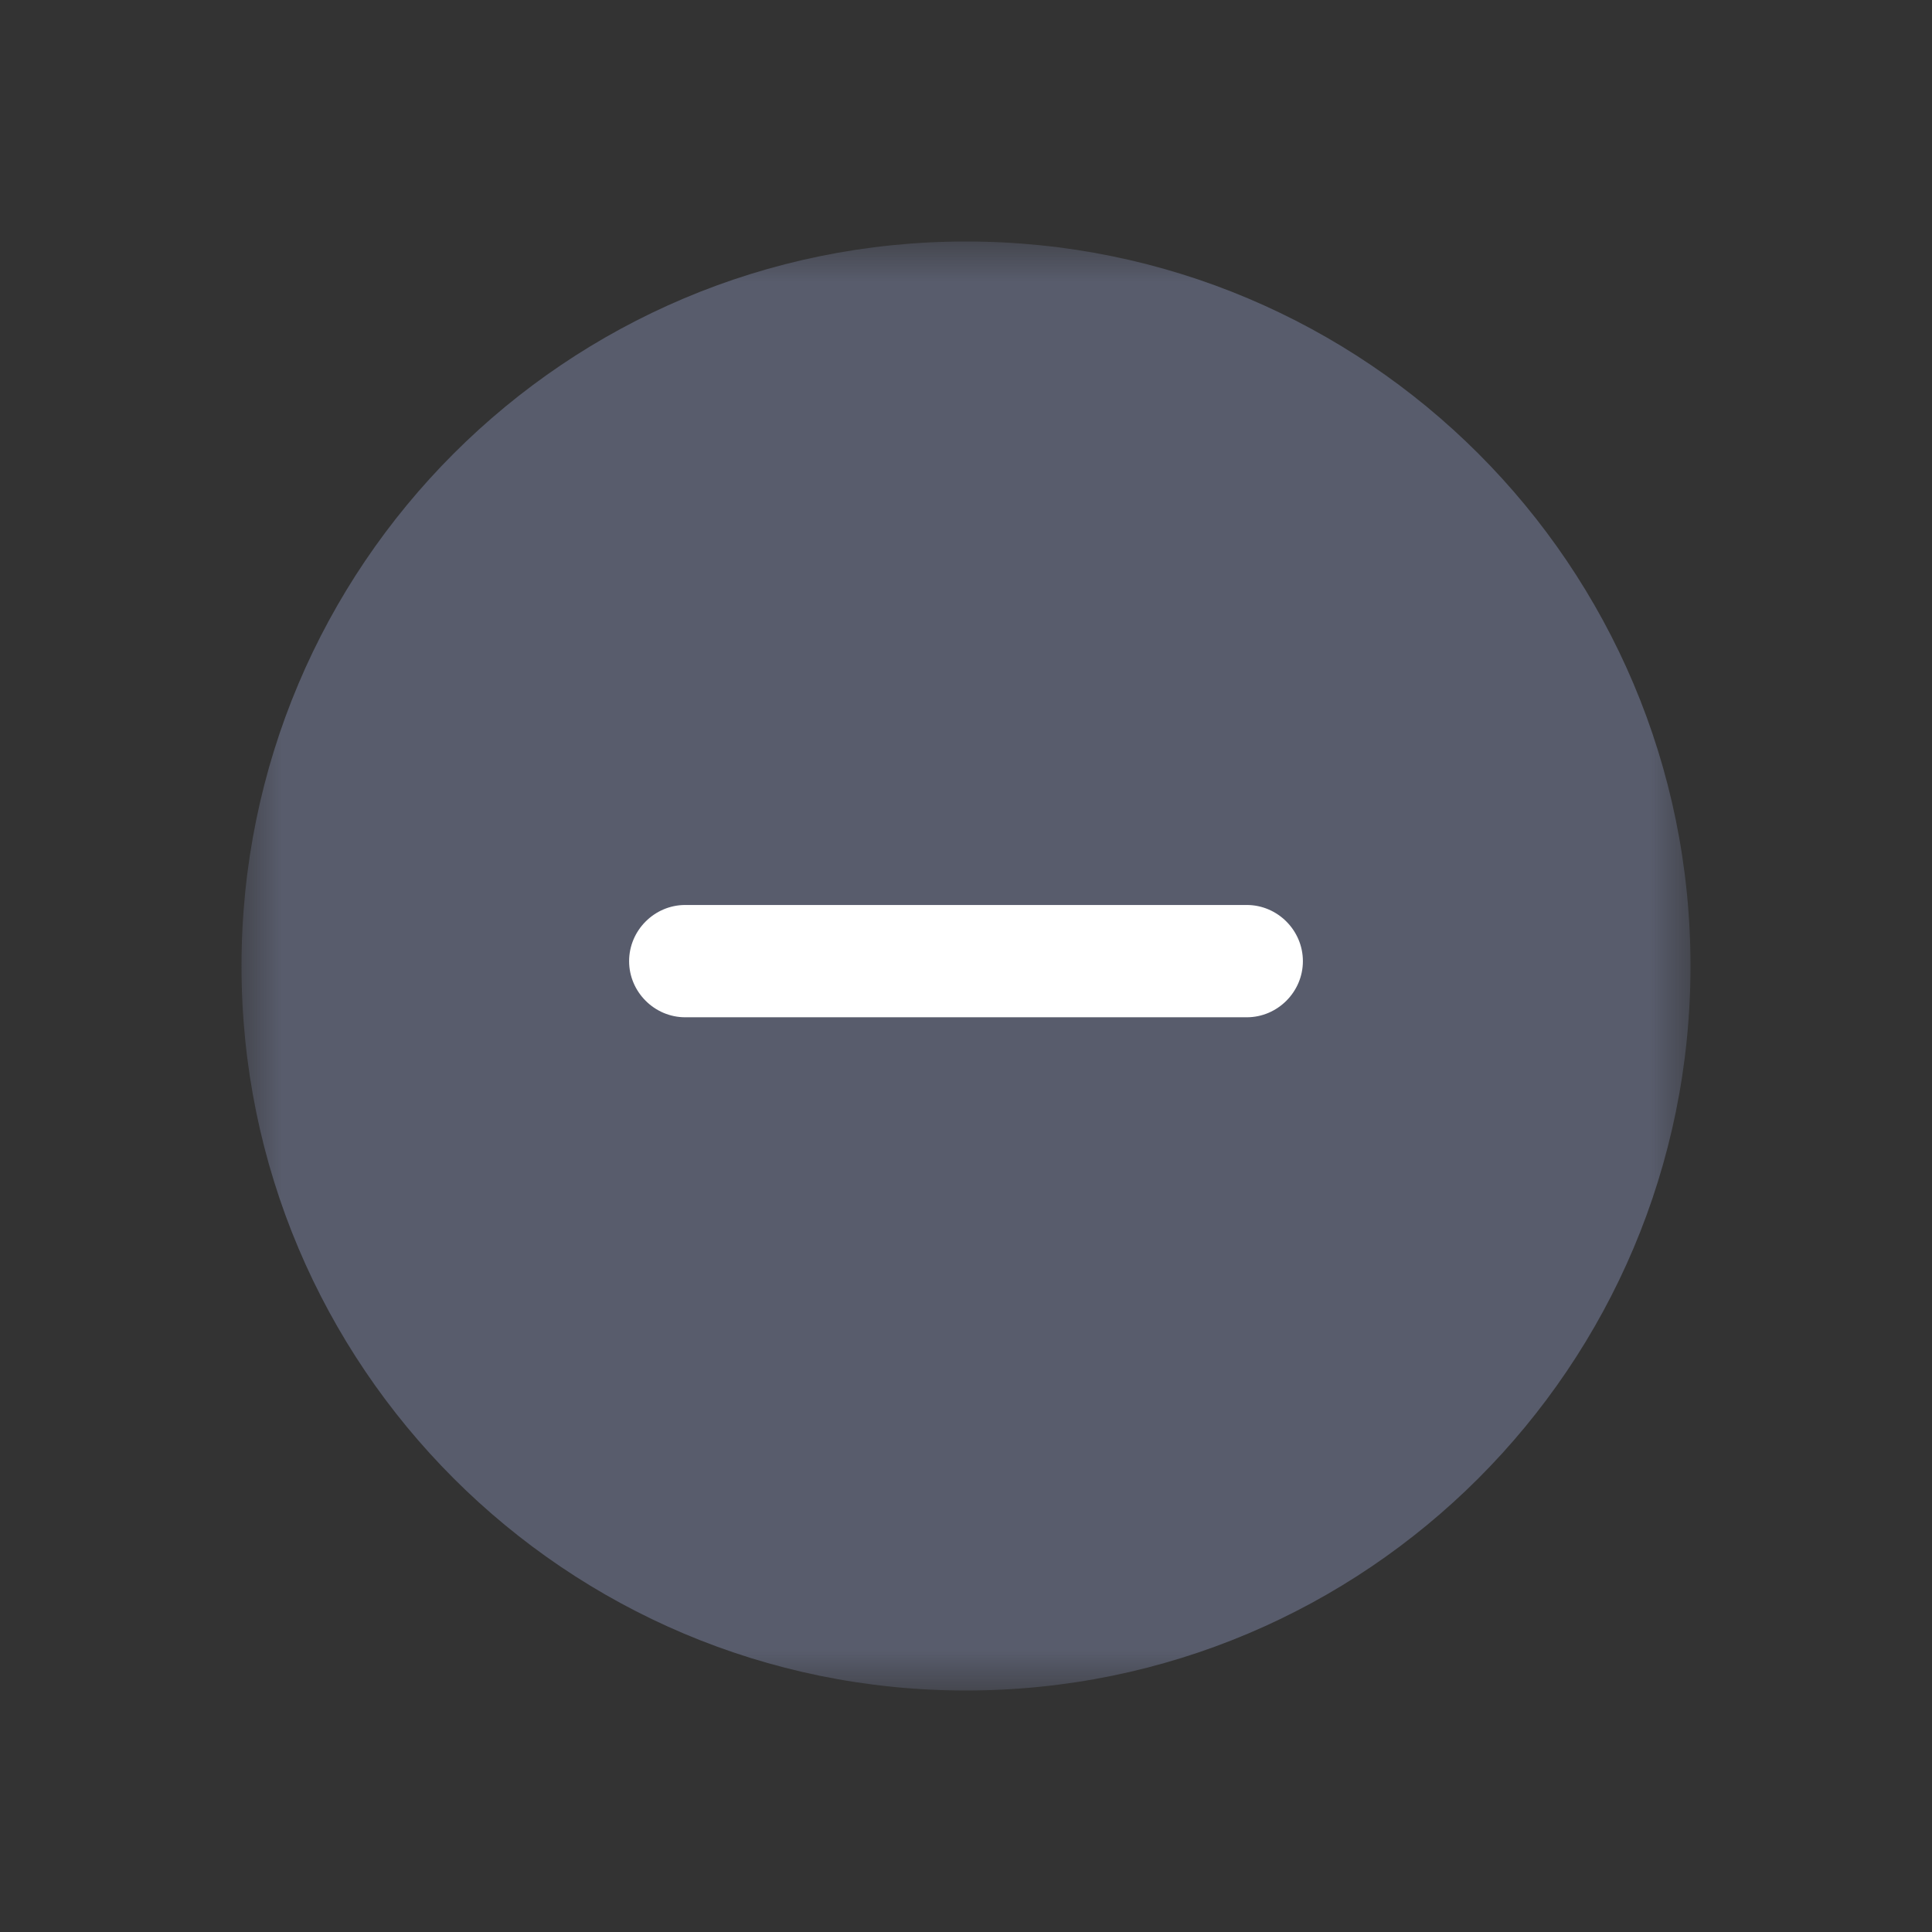 <svg width="24" height="24" viewBox="0 0 24 24" fill="none" xmlns="http://www.w3.org/2000/svg">
<rect x="0" y="0" width="24" height="24" fill="#333333" stroke="none"/>
<mask id="mask0_1703_644" style="mask-type:luminance" maskUnits="userSpaceOnUse" x="3" y="3" width="18" height="18">
<path d="M21 3H3V21H21V3Z" fill="white"/>
</mask>
<g mask="url(#mask0_1703_644)">
<path d="M12 21C16.973 21 21 16.973 21 12C21 7.027 16.973 3 12 3C7.027 3 3 7.027 3 12C3 16.973 7.027 21 12 21Z" fill="#585C6C"/>
<path d="M15.488 12.637H8.512C8.13 12.637 7.815 12.322 7.815 11.94C7.815 11.557 8.13 11.242 8.512 11.242H15.488C15.87 11.242 16.185 11.557 16.185 11.94C16.185 12.322 15.87 12.637 15.488 12.637Z" fill="white"/>
</g>
</svg>
